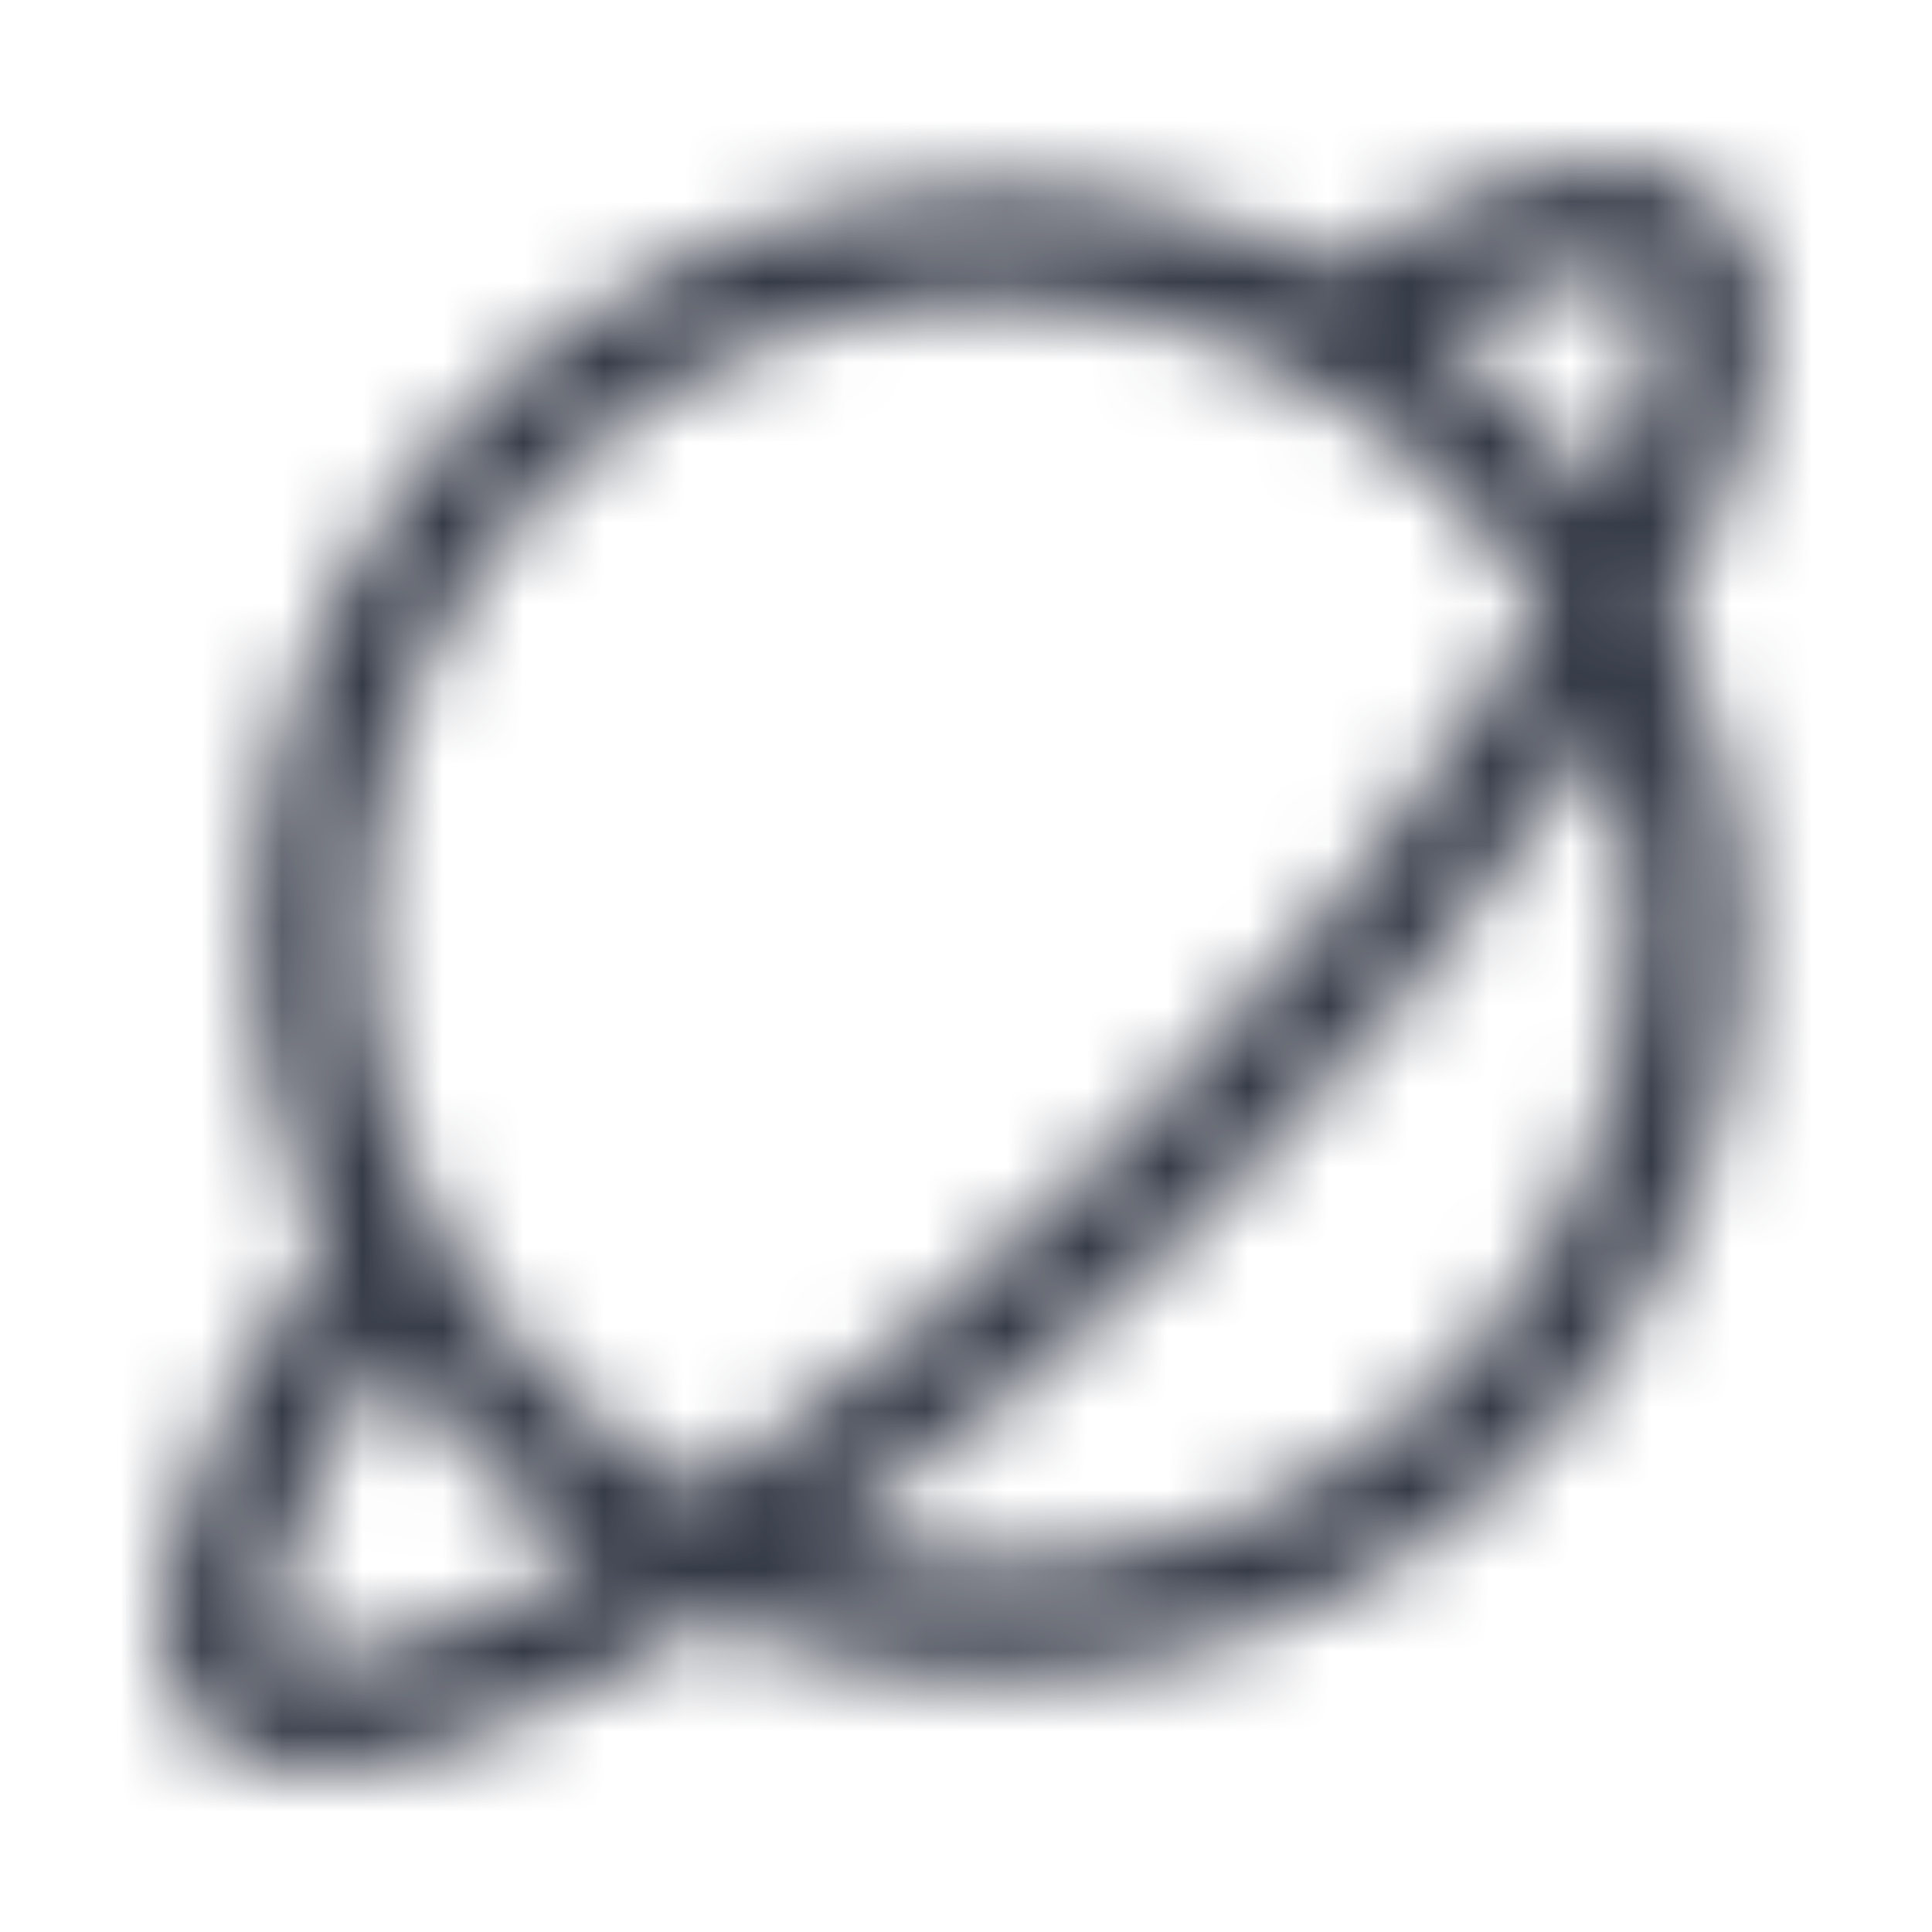 <svg width="24" height="24" viewBox="0 0 24 24" fill="none" xmlns="http://www.w3.org/2000/svg">
<mask id="mask0" mask-type="alpha" maskUnits="userSpaceOnUse" x="2" y="2" width="20" height="20">
<path fill-rule="evenodd" clip-rule="evenodd" d="M21.447 2.541C20.521 1.616 18.873 1.884 16.504 3.291C12.995 1.574 8.786 2.244 5.984 4.967C3.183 7.689 2.392 11.878 4.009 15.434C2.01 18.452 1.501 20.488 2.491 21.483C2.878 21.842 3.394 22.027 3.921 21.997C5.064 21.997 6.489 21.386 7.656 20.756C8.021 20.558 8.396 20.331 8.776 20.095C12.315 21.598 16.415 20.757 19.076 17.98C21.737 15.204 22.404 11.072 20.752 7.6C21.96 5.364 22.372 3.467 21.447 2.541ZM20.465 3.522C20.6 3.657 20.734 4.42 19.919 6.174C19.348 5.385 18.656 4.69 17.869 4.115C19.489 3.259 20.266 3.328 20.461 3.522H20.465ZM12.427 3.721C13.577 3.722 14.713 3.977 15.754 4.467C15.876 4.76 16.188 4.926 16.499 4.865C17.601 5.533 18.523 6.461 19.183 7.567C17.734 9.952 15.993 12.148 14 14.102C12.38 15.742 10.604 17.22 8.697 18.517C5.506 16.815 3.886 13.157 4.771 9.651C5.655 6.145 8.815 3.693 12.431 3.708L12.427 3.721ZM7.008 19.535C4.888 20.683 3.722 20.738 3.486 20.502C3.25 20.266 3.366 19.114 4.791 16.8C5.478 17.799 6.354 18.654 7.369 19.317L7.008 19.535ZM20.29 11.589C20.288 14.063 19.122 16.392 17.142 17.877C15.162 19.361 12.6 19.828 10.224 19.137C11.916 17.918 13.506 16.562 14.977 15.083C16.814 13.263 18.458 11.258 19.882 9.099C20.151 9.902 20.289 10.742 20.29 11.589Z" fill="white"/>
</mask>
<g mask="url(#mask0)">
<rect width="24" height="24" fill="#363B48"/>
</g>
</svg>
